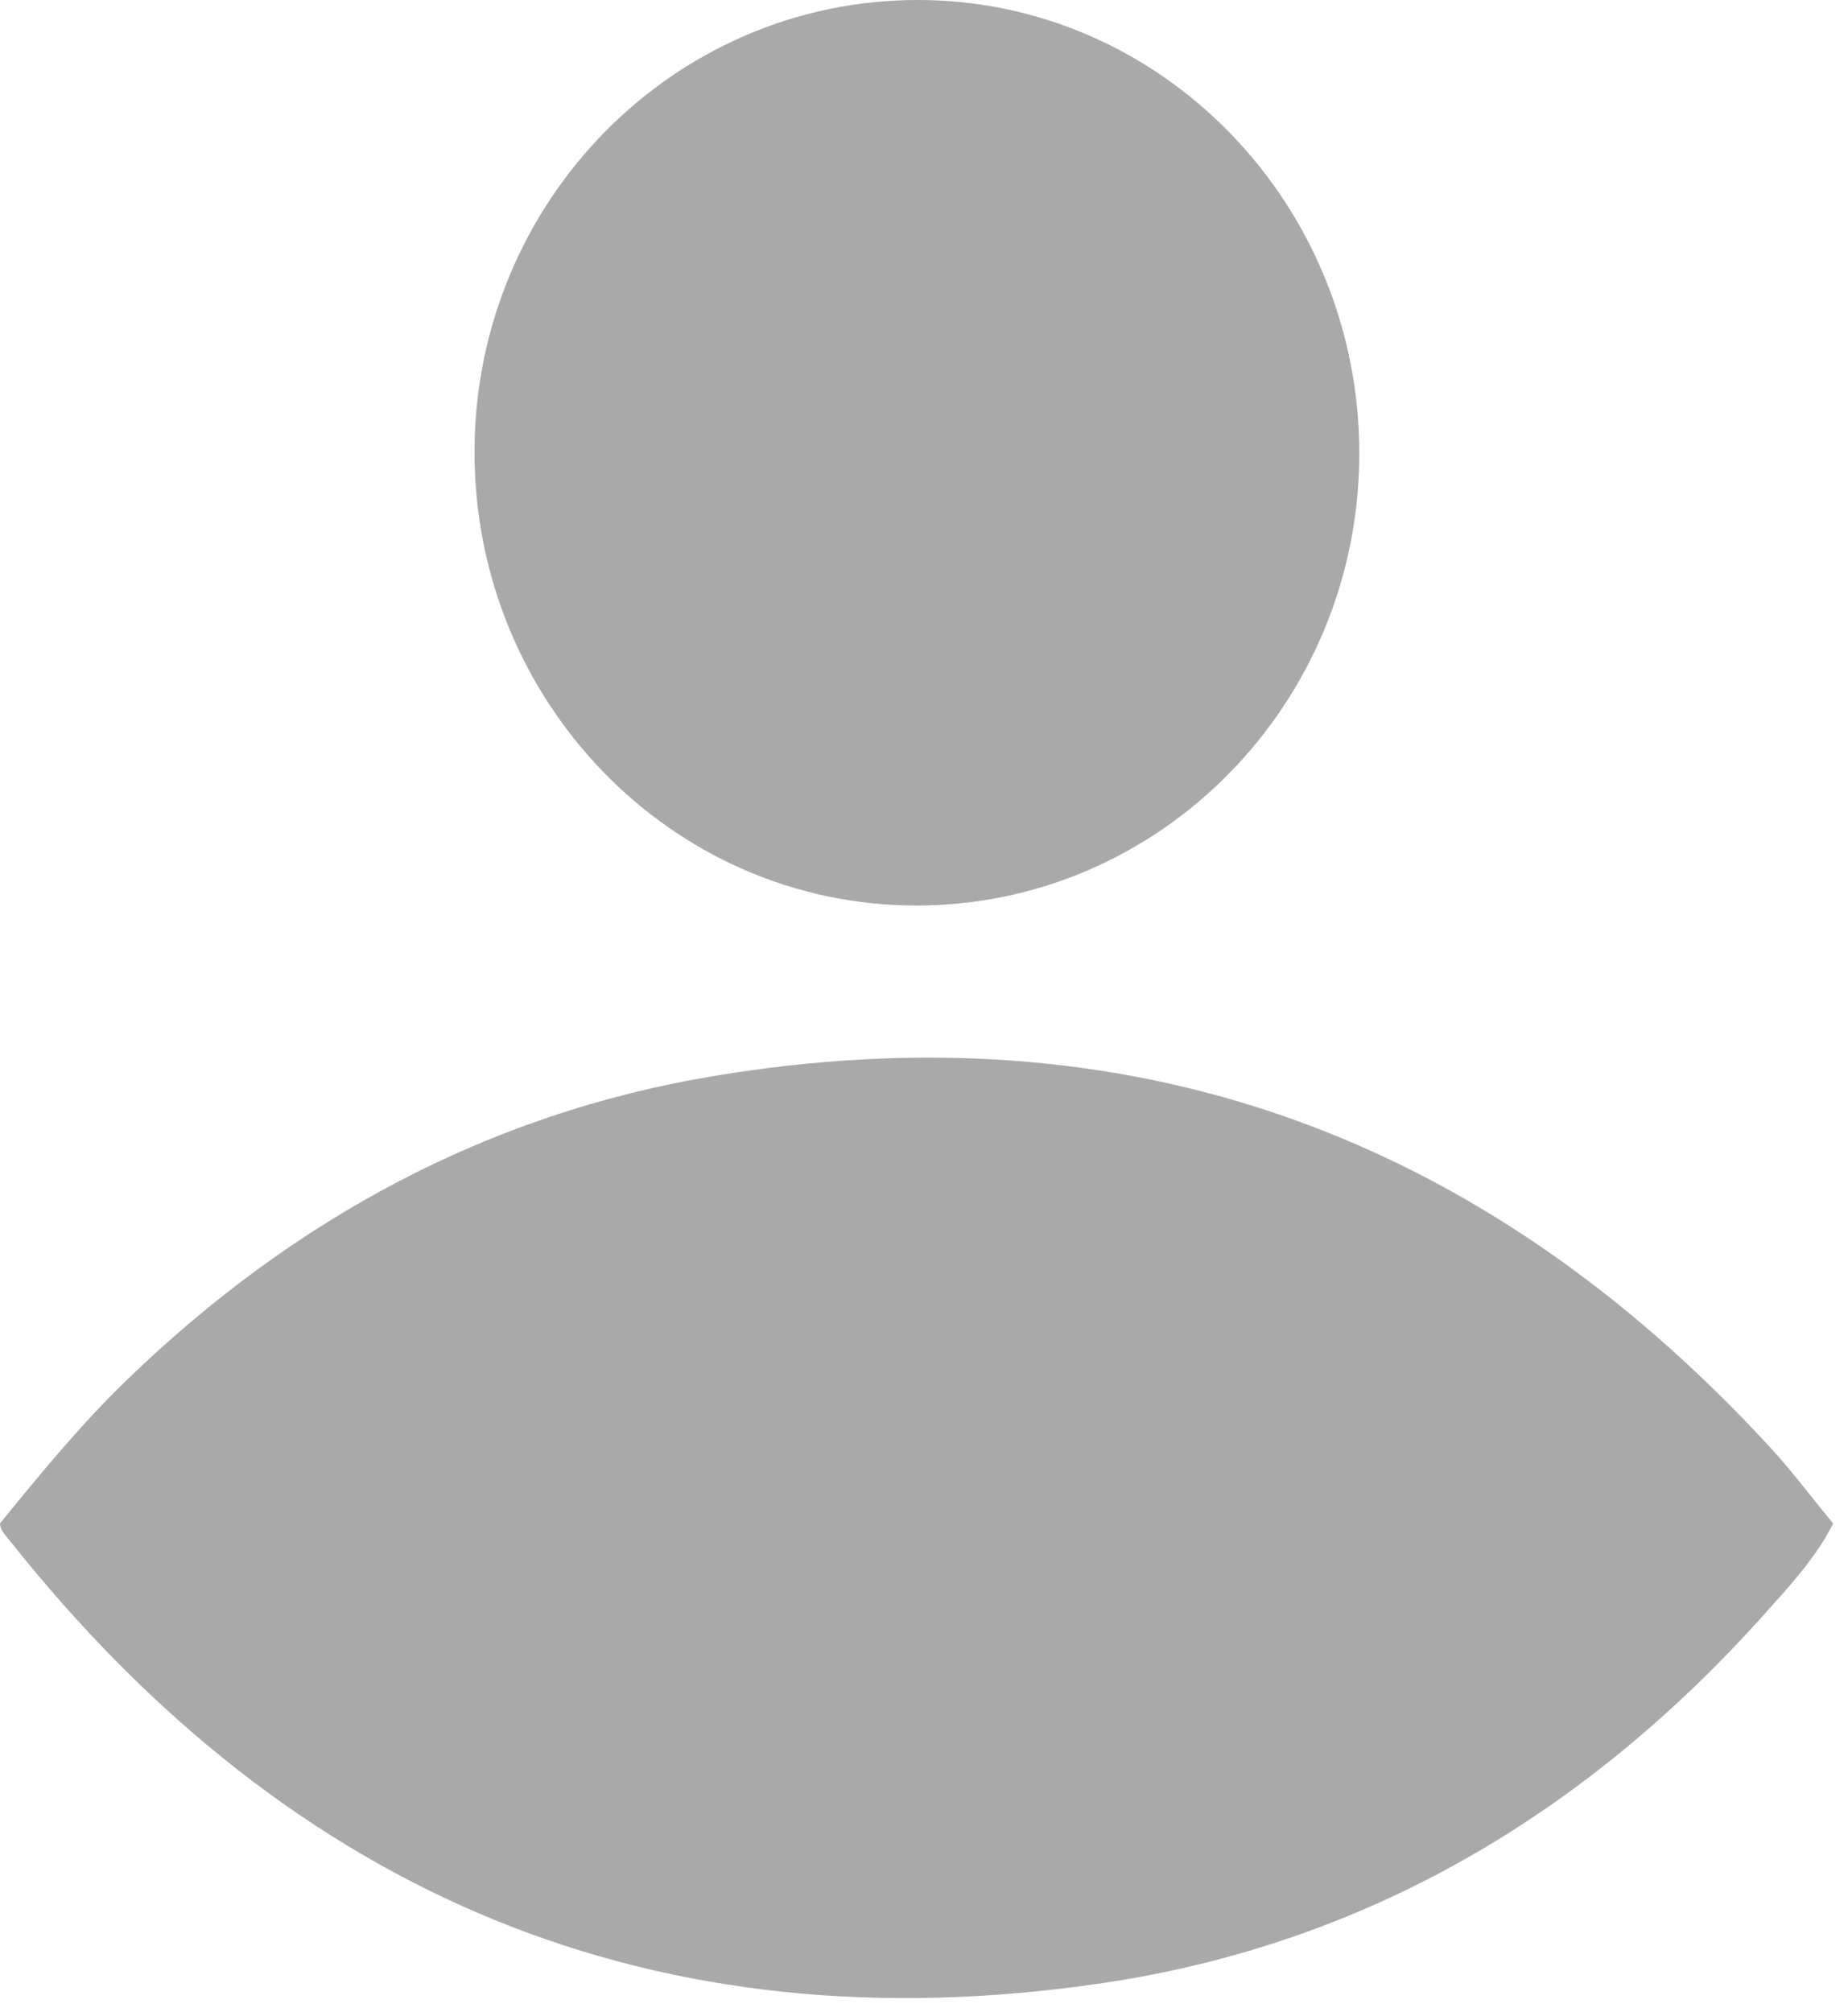 <svg width="102" height="111" viewBox="0 0 102 111" fill="none" xmlns="http://www.w3.org/2000/svg">
<path d="M0 84.058C2.244 81.297 4.501 78.556 7.061 76.084C16.202 67.261 26.918 61.467 39.306 59.387C62.253 55.534 81.719 62.528 97.659 79.815C98.904 81.164 100.012 82.646 101.181 84.065C100.219 85.967 98.781 87.504 97.394 89.055C87.508 100.111 75.379 107.268 60.893 109.417C36.318 113.062 16.134 104.698 0.49 84.945C0.279 84.68 0.014 84.44 0 84.058Z" fill="#A9A9A9"/>
<path d="M50.536 49.964C37.077 49.94 26.171 38.714 26.191 24.907C26.212 11.139 37.172 -0.01 50.678 7.31603e-06C64.127 0.01 75.05 11.254 75.026 25.057C75.002 38.825 64.029 49.988 50.536 49.964Z" fill="#A9A9A9"/>
</svg>
